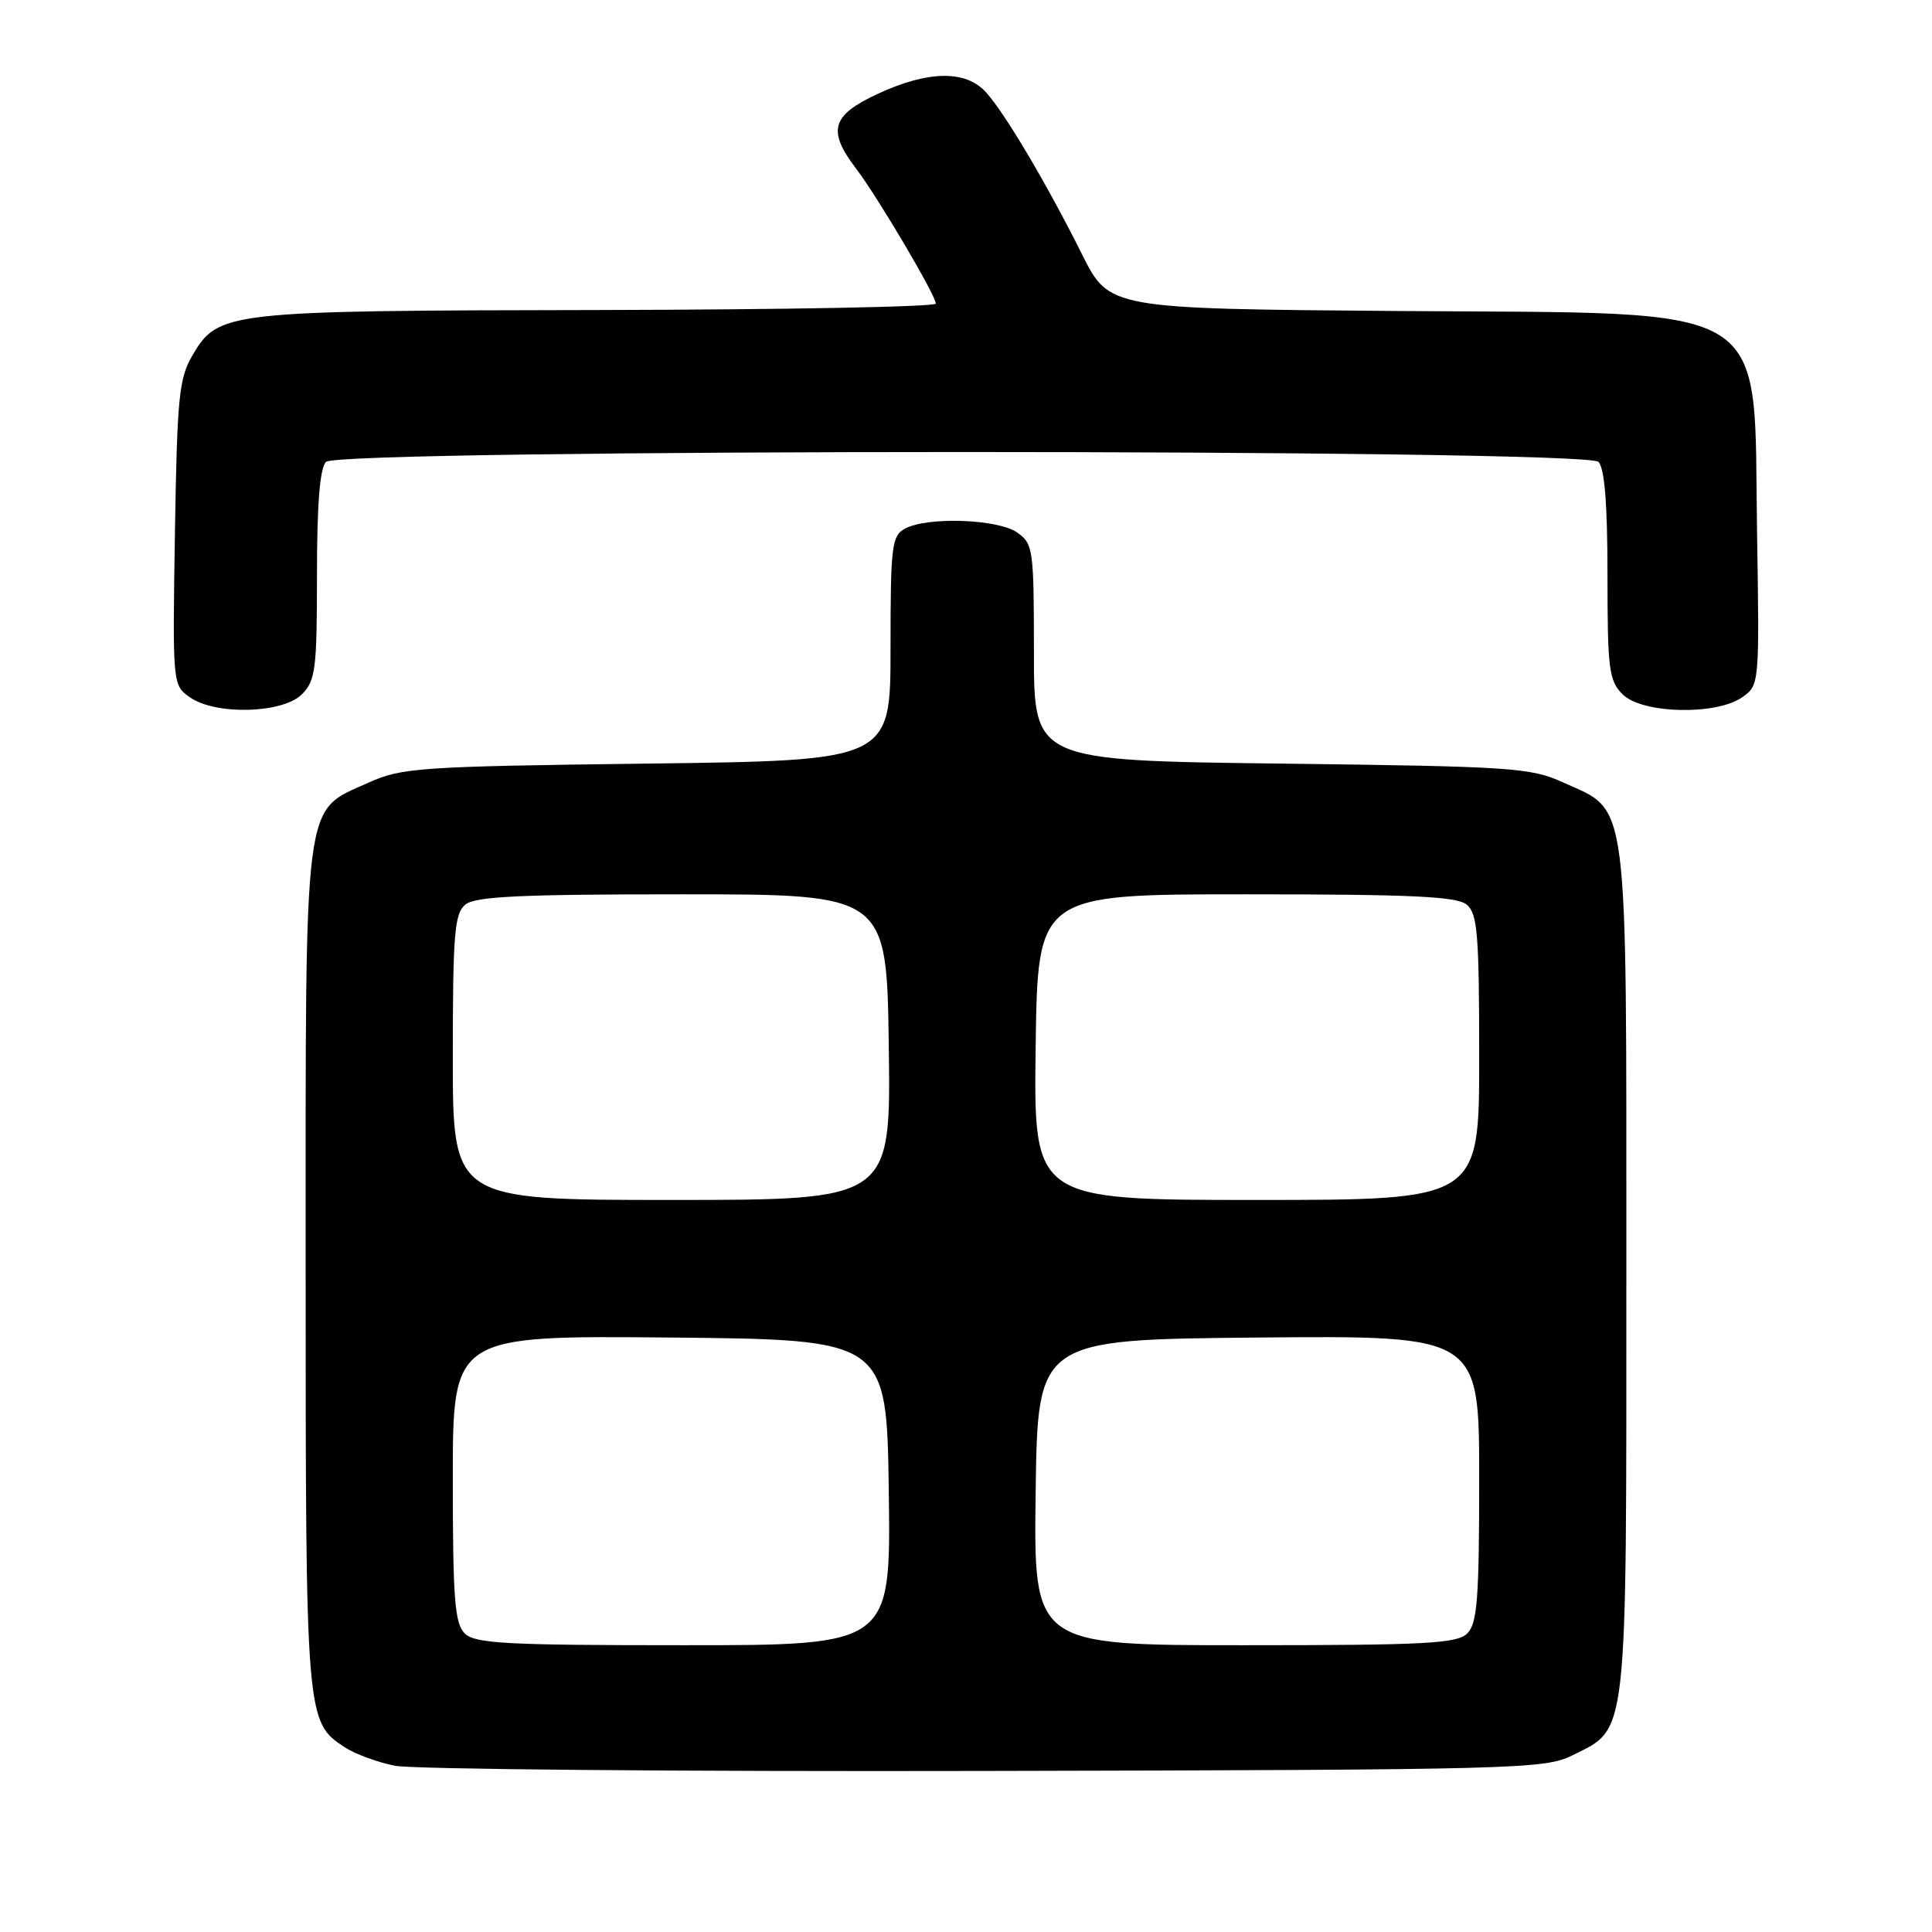 <?xml version="1.0" encoding="UTF-8" standalone="no"?>
<!DOCTYPE svg PUBLIC "-//W3C//DTD SVG 1.1//EN" "http://www.w3.org/Graphics/SVG/1.1/DTD/svg11.dtd" >
<svg xmlns="http://www.w3.org/2000/svg" xmlns:xlink="http://www.w3.org/1999/xlink" version="1.1" viewBox="0 0 256 256">
 <g >
 <path fill="currentColor"
d=" M 208.29 232.62 C 215.76 228.90 215.50 231.26 215.50 168.50 C 215.50 104.59 215.89 107.65 207.18 103.70 C 202.79 101.71 200.50 101.56 169.75 101.18 C 137.00 100.78 137.00 100.78 137.00 86.45 C 137.00 72.77 136.90 72.04 134.78 70.56 C 132.23 68.77 122.91 68.44 119.93 70.04 C 118.16 70.99 118.00 72.26 118.00 85.92 C 118.00 100.78 118.00 100.78 85.75 101.18 C 55.52 101.56 53.21 101.72 48.82 103.71 C 40.11 107.65 40.50 104.66 40.50 168.00 C 40.50 227.69 40.54 228.16 45.66 231.51 C 47.01 232.40 50.01 233.51 52.31 233.97 C 54.61 234.44 89.80 234.75 130.50 234.66 C 200.81 234.51 204.69 234.41 208.29 232.62 Z  M 40.00 92.00 C 41.81 90.19 42.00 88.67 42.00 76.20 C 42.00 66.80 42.38 62.02 43.20 61.20 C 44.94 59.46 210.06 59.46 211.80 61.20 C 212.62 62.02 213.00 66.80 213.00 76.20 C 213.00 88.67 213.19 90.19 215.00 92.00 C 217.58 94.58 227.38 94.82 230.85 92.39 C 233.13 90.79 233.14 90.69 232.82 70.60 C 232.33 39.50 235.72 41.59 185.29 41.21 C 146.98 40.91 146.98 40.91 143.38 33.71 C 138.71 24.37 133.22 15.09 130.67 12.25 C 127.98 9.25 122.98 9.33 116.25 12.46 C 110.18 15.29 109.60 17.30 113.42 22.32 C 116.30 26.10 124.00 39.14 124.00 40.23 C 124.00 40.66 103.86 41.03 79.25 41.08 C 29.81 41.16 28.93 41.26 25.50 47.09 C 23.71 50.14 23.47 52.63 23.18 70.64 C 22.86 90.68 22.87 90.79 25.15 92.39 C 28.57 94.79 37.45 94.55 40.00 92.00 Z  M 61.57 216.43 C 60.25 215.11 60.00 211.80 60.00 195.91 C 60.00 176.97 60.00 176.97 88.75 177.23 C 117.50 177.50 117.50 177.50 117.77 197.75 C 118.04 218.00 118.04 218.00 90.59 218.00 C 66.97 218.00 62.92 217.78 61.57 216.43 Z  M 137.23 197.75 C 137.50 177.50 137.50 177.50 166.75 177.23 C 196.00 176.97 196.00 176.97 196.00 195.91 C 196.00 211.80 195.75 215.11 194.43 216.43 C 193.07 217.78 188.98 218.00 164.91 218.00 C 136.96 218.00 136.96 218.00 137.23 197.75 Z  M 60.00 140.12 C 60.00 123.79 60.22 121.06 61.65 119.87 C 62.96 118.78 68.90 118.50 90.40 118.50 C 117.50 118.50 117.50 118.50 117.77 138.75 C 118.04 159.00 118.04 159.00 89.02 159.00 C 60.00 159.00 60.00 159.00 60.00 140.12 Z  M 137.23 138.75 C 137.50 118.50 137.50 118.50 165.10 118.50 C 187.02 118.50 193.04 118.78 194.35 119.87 C 195.78 121.06 196.00 123.79 196.00 140.12 C 196.00 159.00 196.00 159.00 166.48 159.00 C 136.96 159.00 136.96 159.00 137.23 138.75 Z "/>
</g>
</svg>